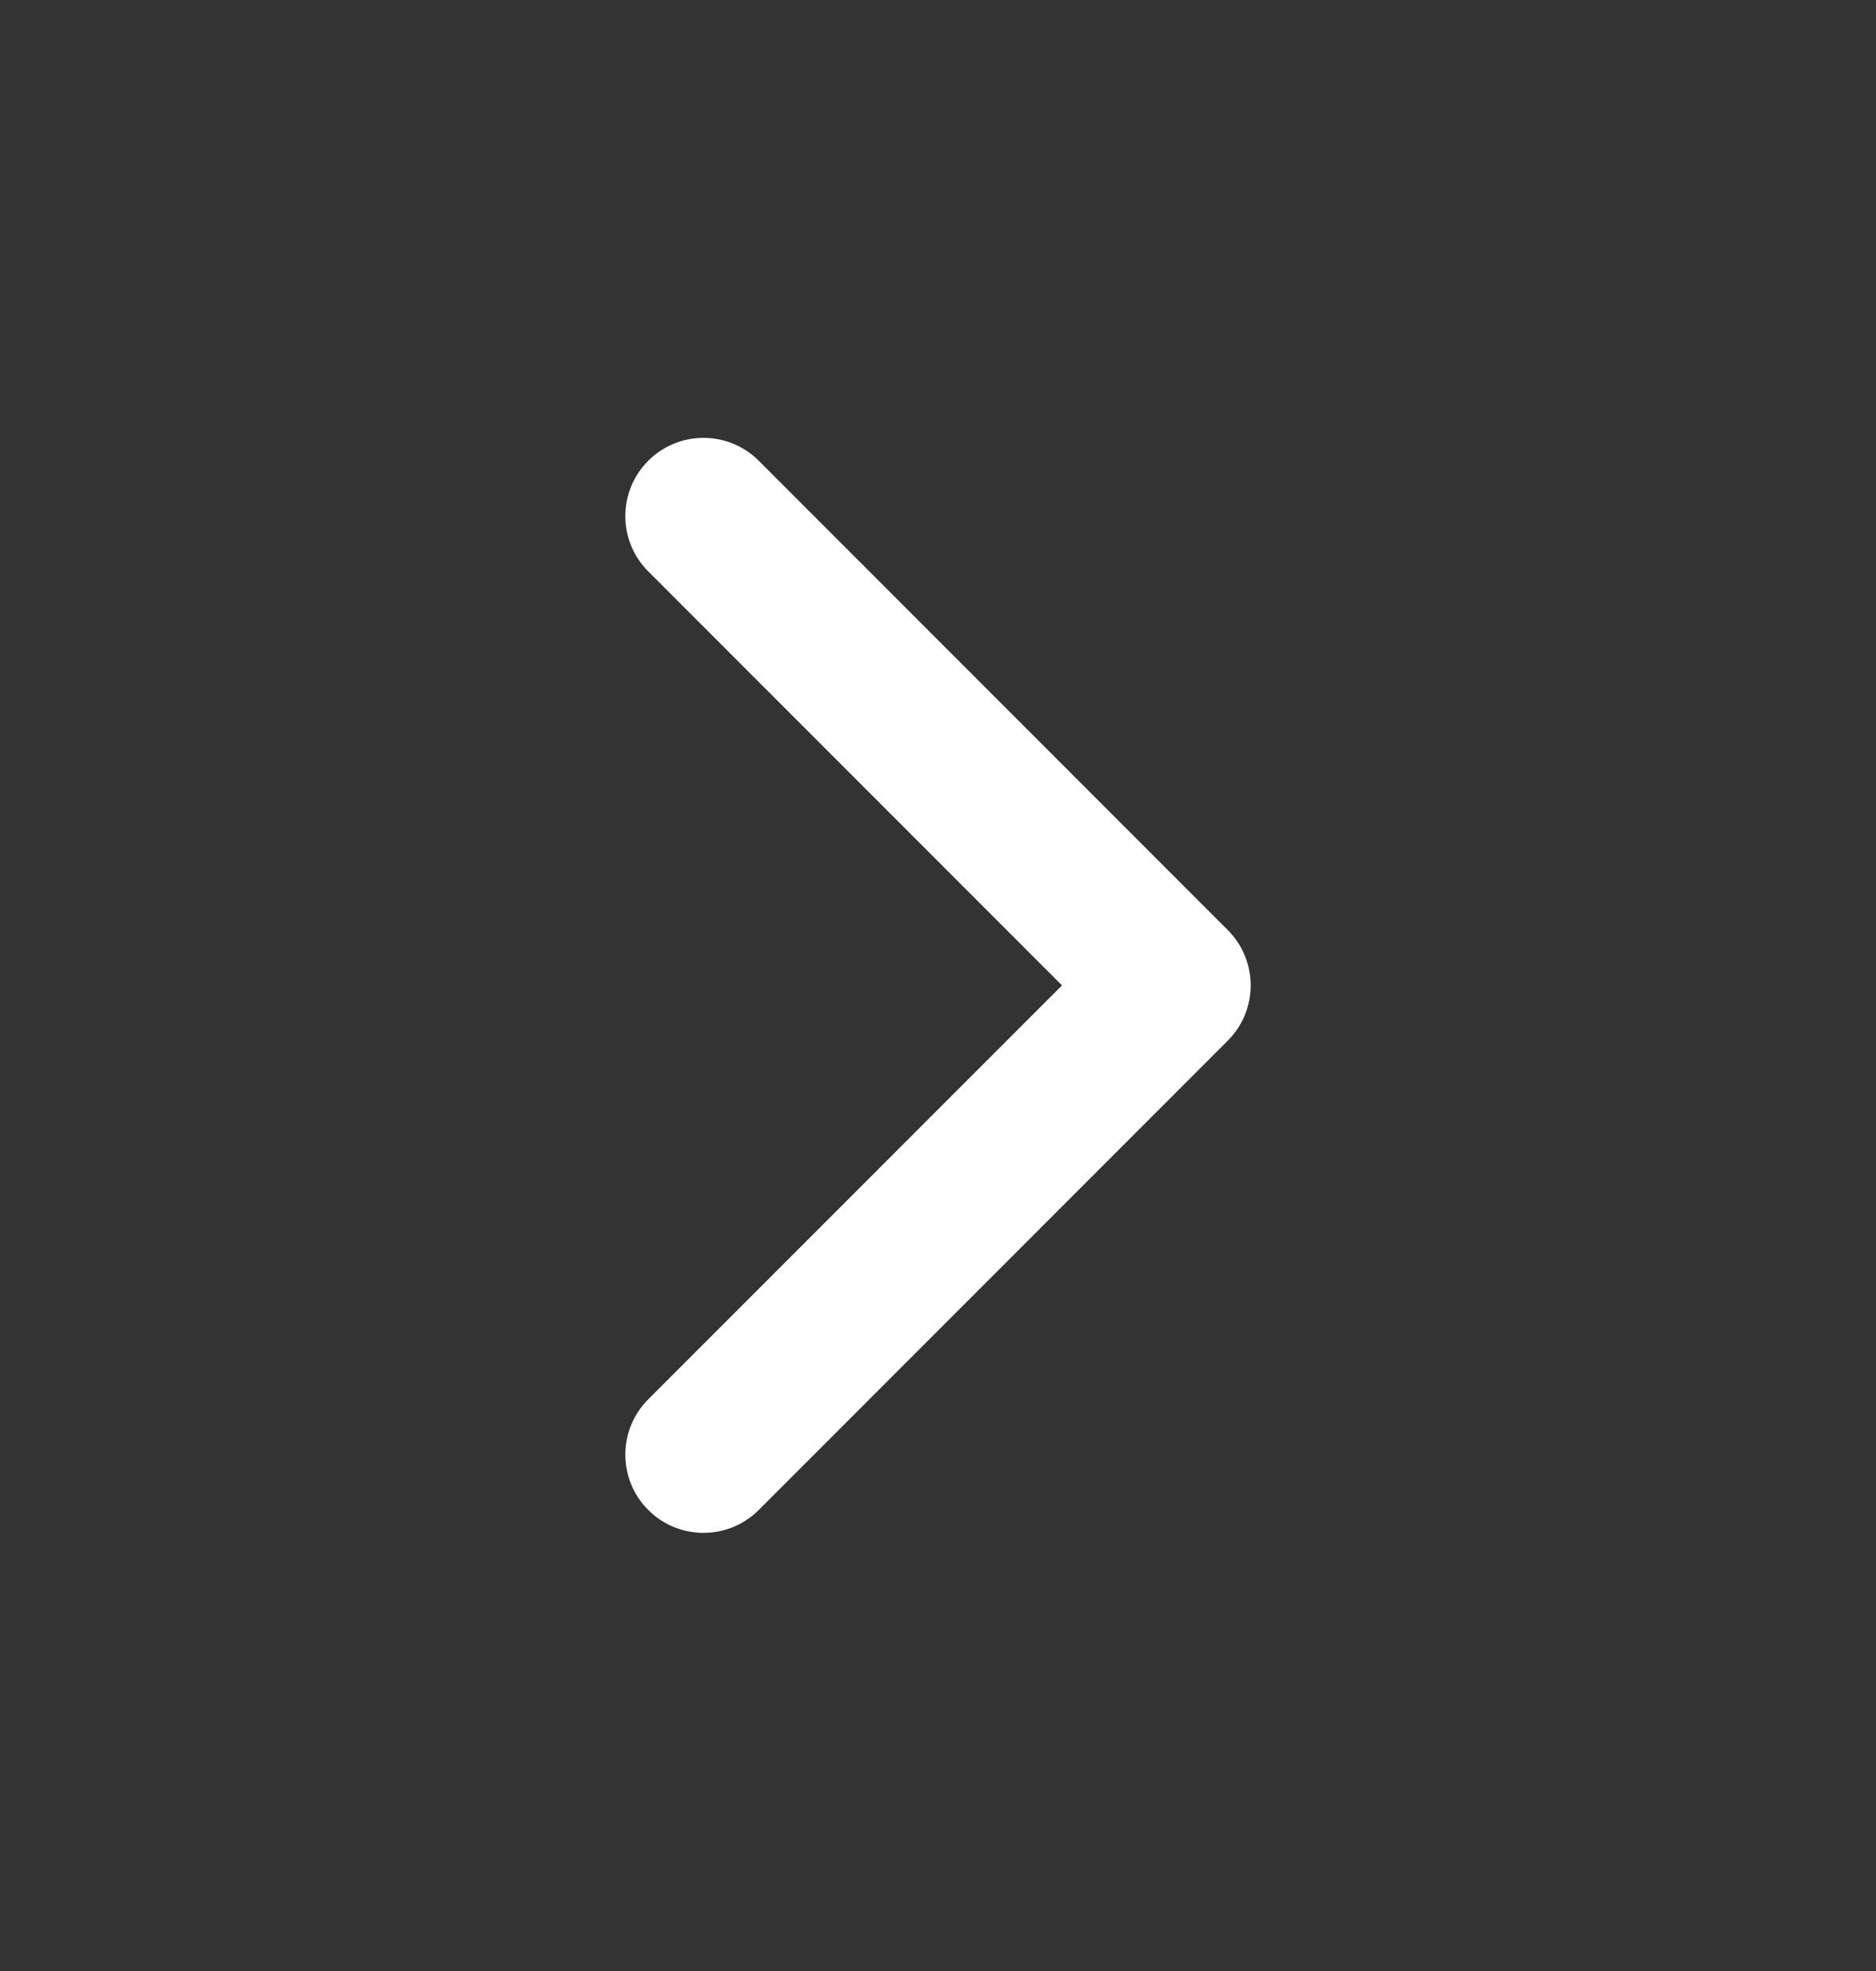 <svg width="20" height="21" viewBox="0 0 20 21" fill="none" xmlns="http://www.w3.org/2000/svg">
<rect x="0" y="0" width="20" height="21" fill="#333333" stroke="none"/>
<path fill-rule="evenodd" clip-rule="evenodd" d="M6.911 16.088C6.585 15.762 6.585 15.235 6.911 14.909L11.322 10.499L6.911 6.088C6.585 5.763 6.585 5.235 6.911 4.909C7.236 4.584 7.764 4.584 8.089 4.909L13.089 9.909C13.415 10.235 13.415 10.762 13.089 11.088L8.089 16.088C7.764 16.413 7.236 16.413 6.911 16.088Z" fill="white"/>
</svg>
